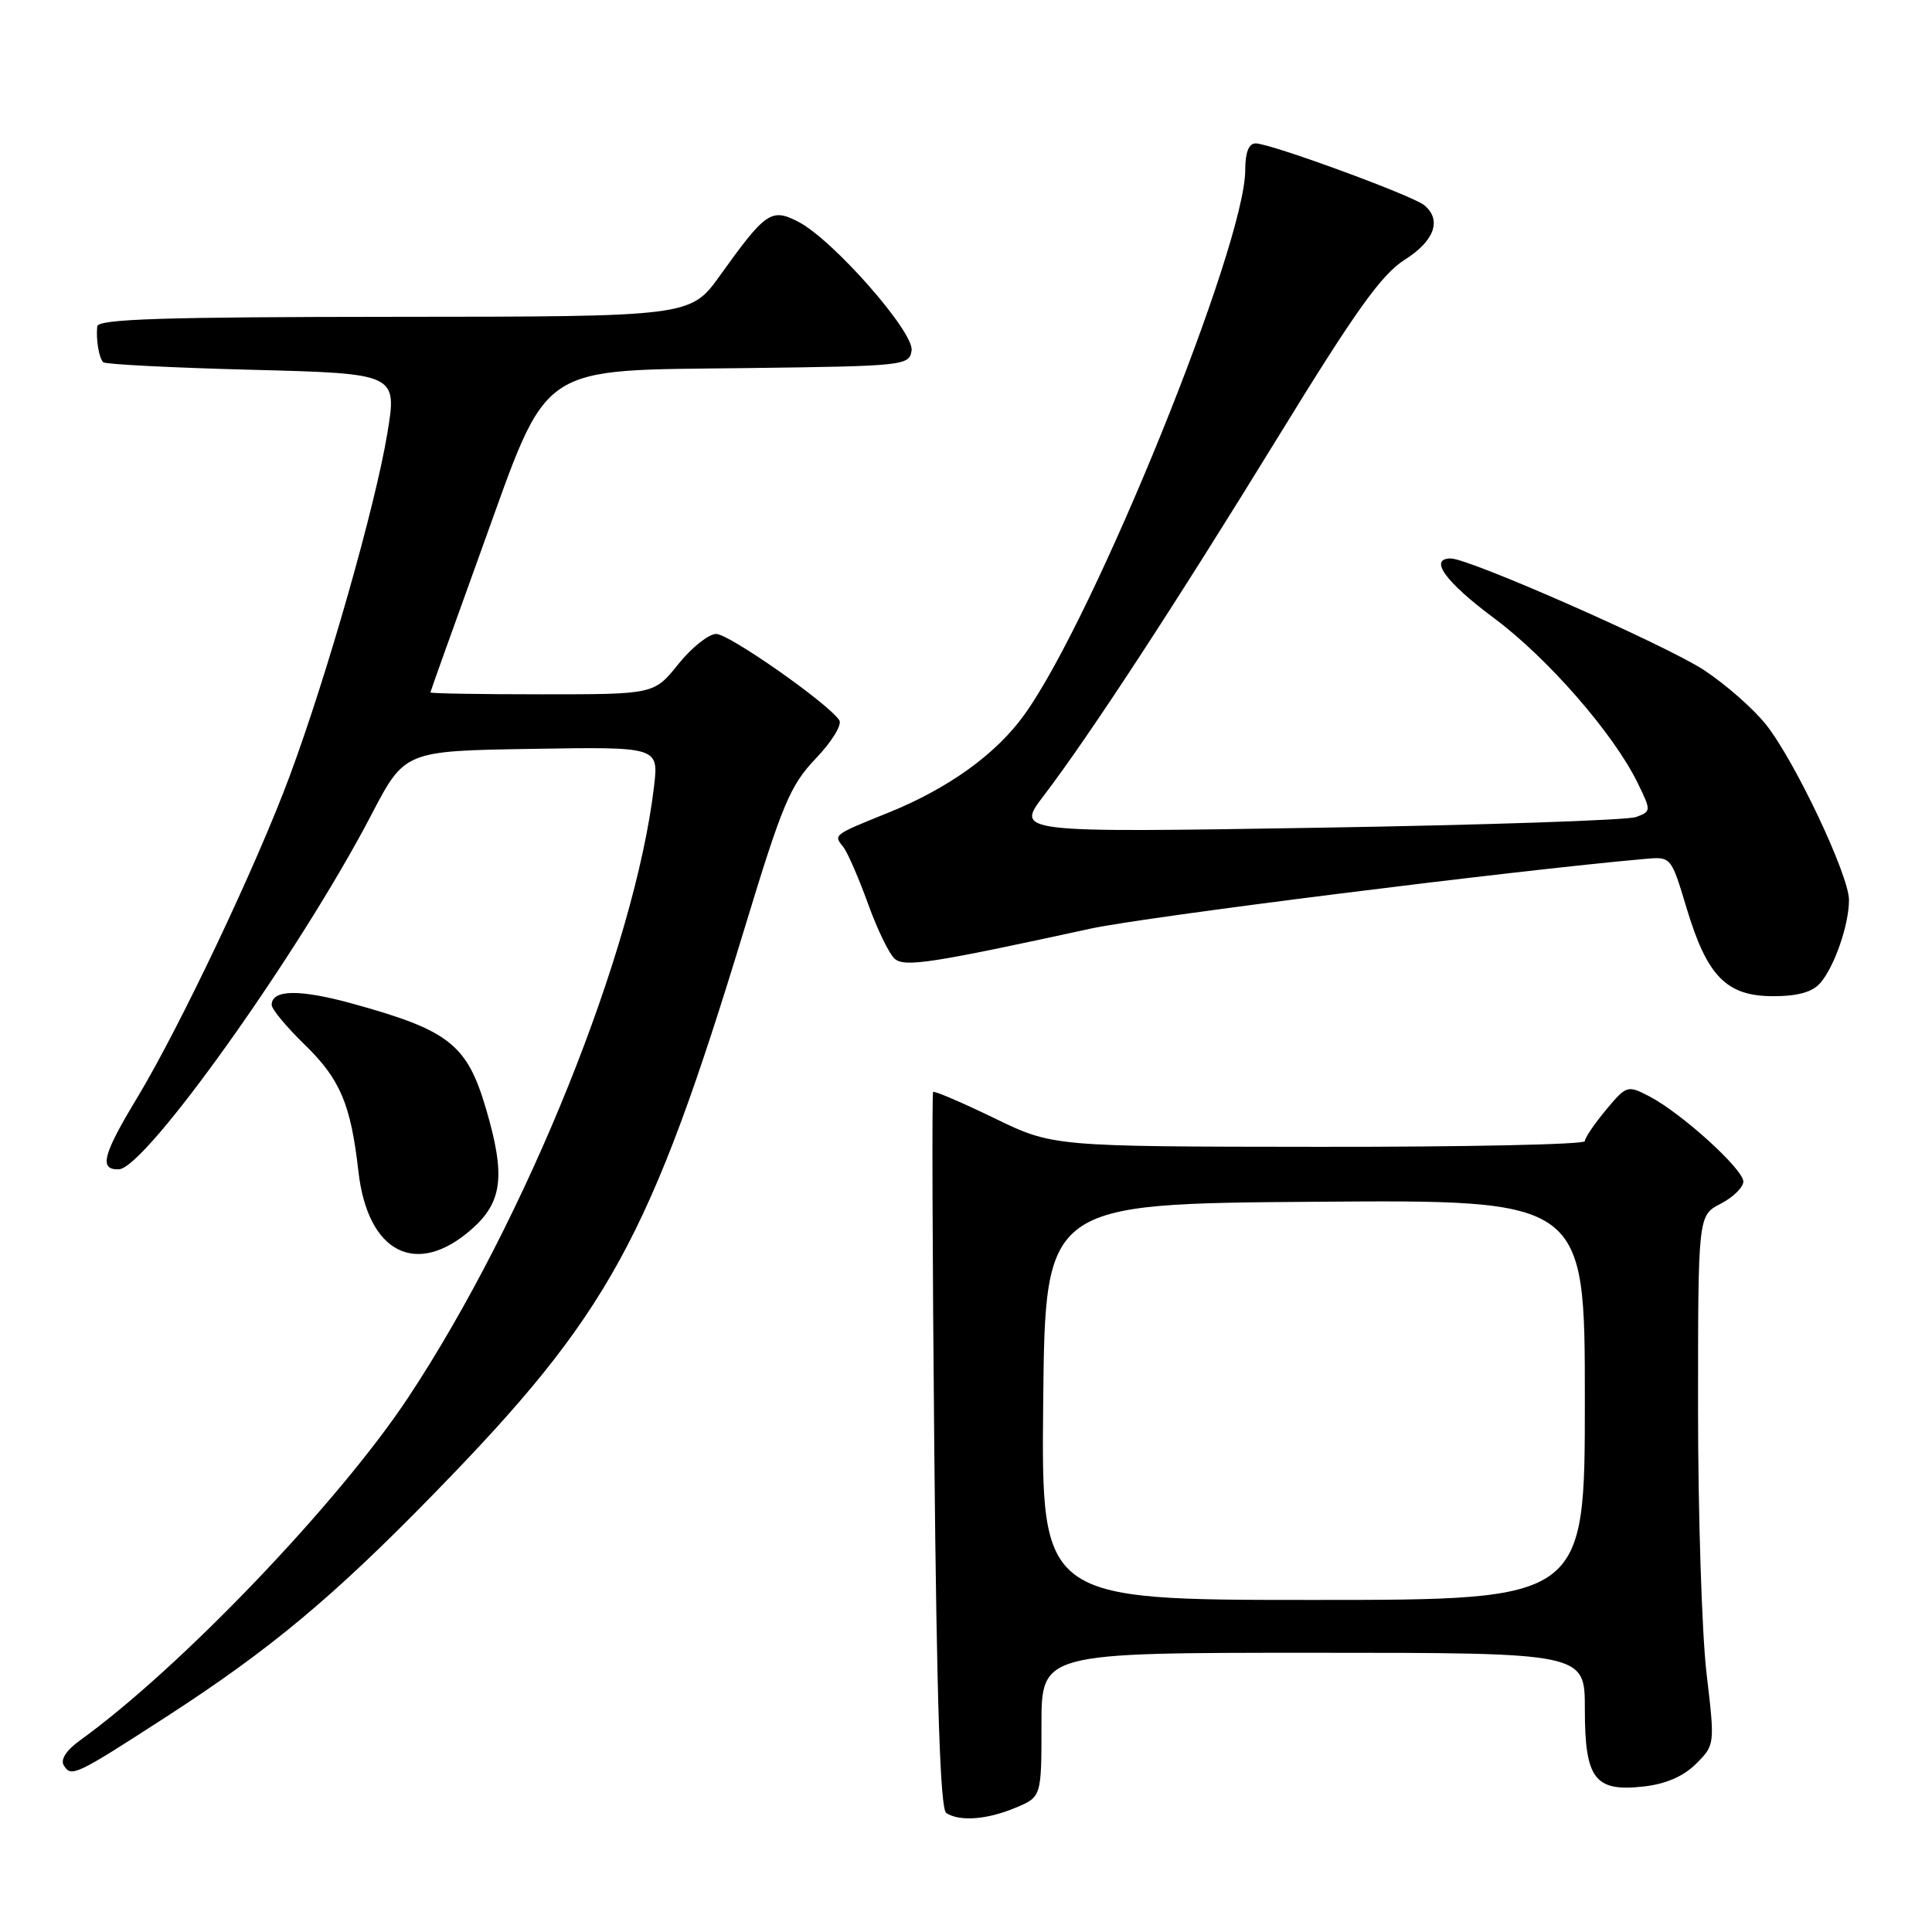<?xml version="1.0" encoding="UTF-8" standalone="no"?>
<!DOCTYPE svg PUBLIC "-//W3C//DTD SVG 1.1//EN" "http://www.w3.org/Graphics/SVG/1.1/DTD/svg11.dtd" >
<svg xmlns="http://www.w3.org/2000/svg" xmlns:xlink="http://www.w3.org/1999/xlink" version="1.1" viewBox="0 0 256 256">
 <g >
 <path fill="currentColor"
d=" M 134.53 239.55 C 138.00 238.10 138.00 238.10 138.00 228.55 C 138.00 219.00 138.00 219.00 174.00 219.00 C 210.00 219.00 210.00 219.00 210.00 226.43 C 210.00 235.74 211.30 237.45 217.80 236.72 C 220.73 236.39 223.08 235.37 224.74 233.71 C 227.24 231.21 227.24 231.19 226.12 221.68 C 225.51 216.45 225.00 200.66 225.00 186.61 C 225.00 161.05 225.00 161.05 228.00 159.50 C 229.65 158.65 231.00 157.32 231.00 156.56 C 231.00 154.92 222.77 147.46 218.54 145.27 C 215.65 143.77 215.52 143.81 212.79 147.08 C 211.26 148.92 210.00 150.78 210.00 151.21 C 210.00 151.65 194.14 151.98 174.75 151.96 C 139.50 151.93 139.50 151.93 131.73 148.15 C 127.45 146.08 123.81 144.52 123.64 144.69 C 123.48 144.86 123.55 166.26 123.80 192.25 C 124.12 225.59 124.59 239.72 125.38 240.23 C 127.15 241.39 130.77 241.12 134.53 239.55 Z  M 22.07 227.46 C 35.79 218.58 44.15 211.62 57.57 197.85 C 80.69 174.14 86.12 164.24 98.66 123.00 C 103.67 106.51 104.70 104.07 108.10 100.50 C 110.21 98.30 111.61 96.02 111.21 95.43 C 109.70 93.17 96.61 84.00 94.90 84.00 C 93.91 84.00 91.65 85.80 89.88 88.00 C 86.67 92.00 86.67 92.00 71.83 92.00 C 63.67 92.00 57.01 91.89 57.03 91.75 C 57.04 91.61 60.09 83.09 63.81 72.80 C 72.88 47.70 70.77 49.13 99.27 48.77 C 119.83 48.51 120.51 48.44 120.79 46.44 C 121.14 44.00 110.37 31.76 105.79 29.39 C 102.21 27.54 101.46 28.06 95.43 36.47 C 91.50 41.96 91.50 41.96 52.25 41.98 C 21.59 42.00 12.97 42.27 12.88 43.25 C 12.71 45.04 13.11 47.42 13.68 48.00 C 13.94 48.27 22.82 48.73 33.40 49.00 C 52.64 49.50 52.64 49.50 51.31 57.50 C 49.71 67.13 43.36 89.42 38.40 102.79 C 34.02 114.61 23.87 136.01 18.19 145.44 C 13.60 153.03 13.09 155.03 15.75 154.94 C 19.30 154.82 39.72 126.15 49.19 108.00 C 53.62 99.50 53.62 99.50 70.45 99.23 C 87.28 98.95 87.28 98.95 86.66 104.23 C 84.10 125.83 69.76 161.48 54.10 185.16 C 44.88 199.09 23.88 221.03 10.60 230.61 C 8.79 231.91 7.98 233.16 8.45 233.92 C 9.45 235.53 9.95 235.30 22.07 227.46 Z  M 62.47 162.90 C 66.59 159.28 67.01 155.80 64.40 146.93 C 61.90 138.42 59.53 136.54 46.90 133.04 C 39.74 131.05 36.00 131.09 36.00 133.16 C 36.00 133.72 37.97 136.09 40.37 138.42 C 45.08 143.00 46.48 146.31 47.49 155.20 C 48.71 166.01 55.15 169.32 62.47 162.90 Z  M 241.20 130.25 C 243.08 128.08 245.00 122.52 245.00 119.25 C 245.00 115.98 237.85 100.87 234.02 96.03 C 232.34 93.91 228.61 90.64 225.74 88.76 C 220.62 85.43 194.69 74.00 192.24 74.00 C 189.27 74.00 191.51 77.10 197.92 81.87 C 205.08 87.19 213.81 97.21 217.00 103.75 C 218.80 107.44 218.80 107.51 216.79 108.26 C 215.67 108.68 196.71 109.32 174.66 109.68 C 134.56 110.33 134.56 110.33 138.31 105.42 C 144.39 97.44 155.83 79.93 169.49 57.68 C 179.63 41.16 183.07 36.35 186.14 34.41 C 190.08 31.92 191.08 29.14 188.72 27.19 C 187.18 25.91 168.33 19.00 166.38 19.00 C 165.47 19.00 165.00 20.19 165.00 22.52 C 165.00 32.49 145.09 81.64 135.77 94.65 C 132.03 99.89 125.71 104.45 117.72 107.68 C 110.35 110.66 110.43 110.60 111.74 112.23 C 112.30 112.93 113.77 116.31 115.01 119.73 C 116.24 123.16 117.85 126.46 118.57 127.06 C 119.92 128.18 123.51 127.62 144.50 123.05 C 151.62 121.50 200.46 115.36 217.97 113.81 C 221.43 113.50 221.43 113.50 223.48 120.32 C 226.20 129.38 228.77 132.00 234.95 132.00 C 238.22 132.00 240.16 131.46 241.20 130.25 Z  M 138.23 185.75 C 138.50 159.50 138.50 159.50 174.25 159.24 C 210.00 158.97 210.00 158.97 210.00 185.49 C 210.00 212.00 210.00 212.00 173.98 212.00 C 137.97 212.00 137.97 212.00 138.23 185.75 Z "/>
</g>
</svg>